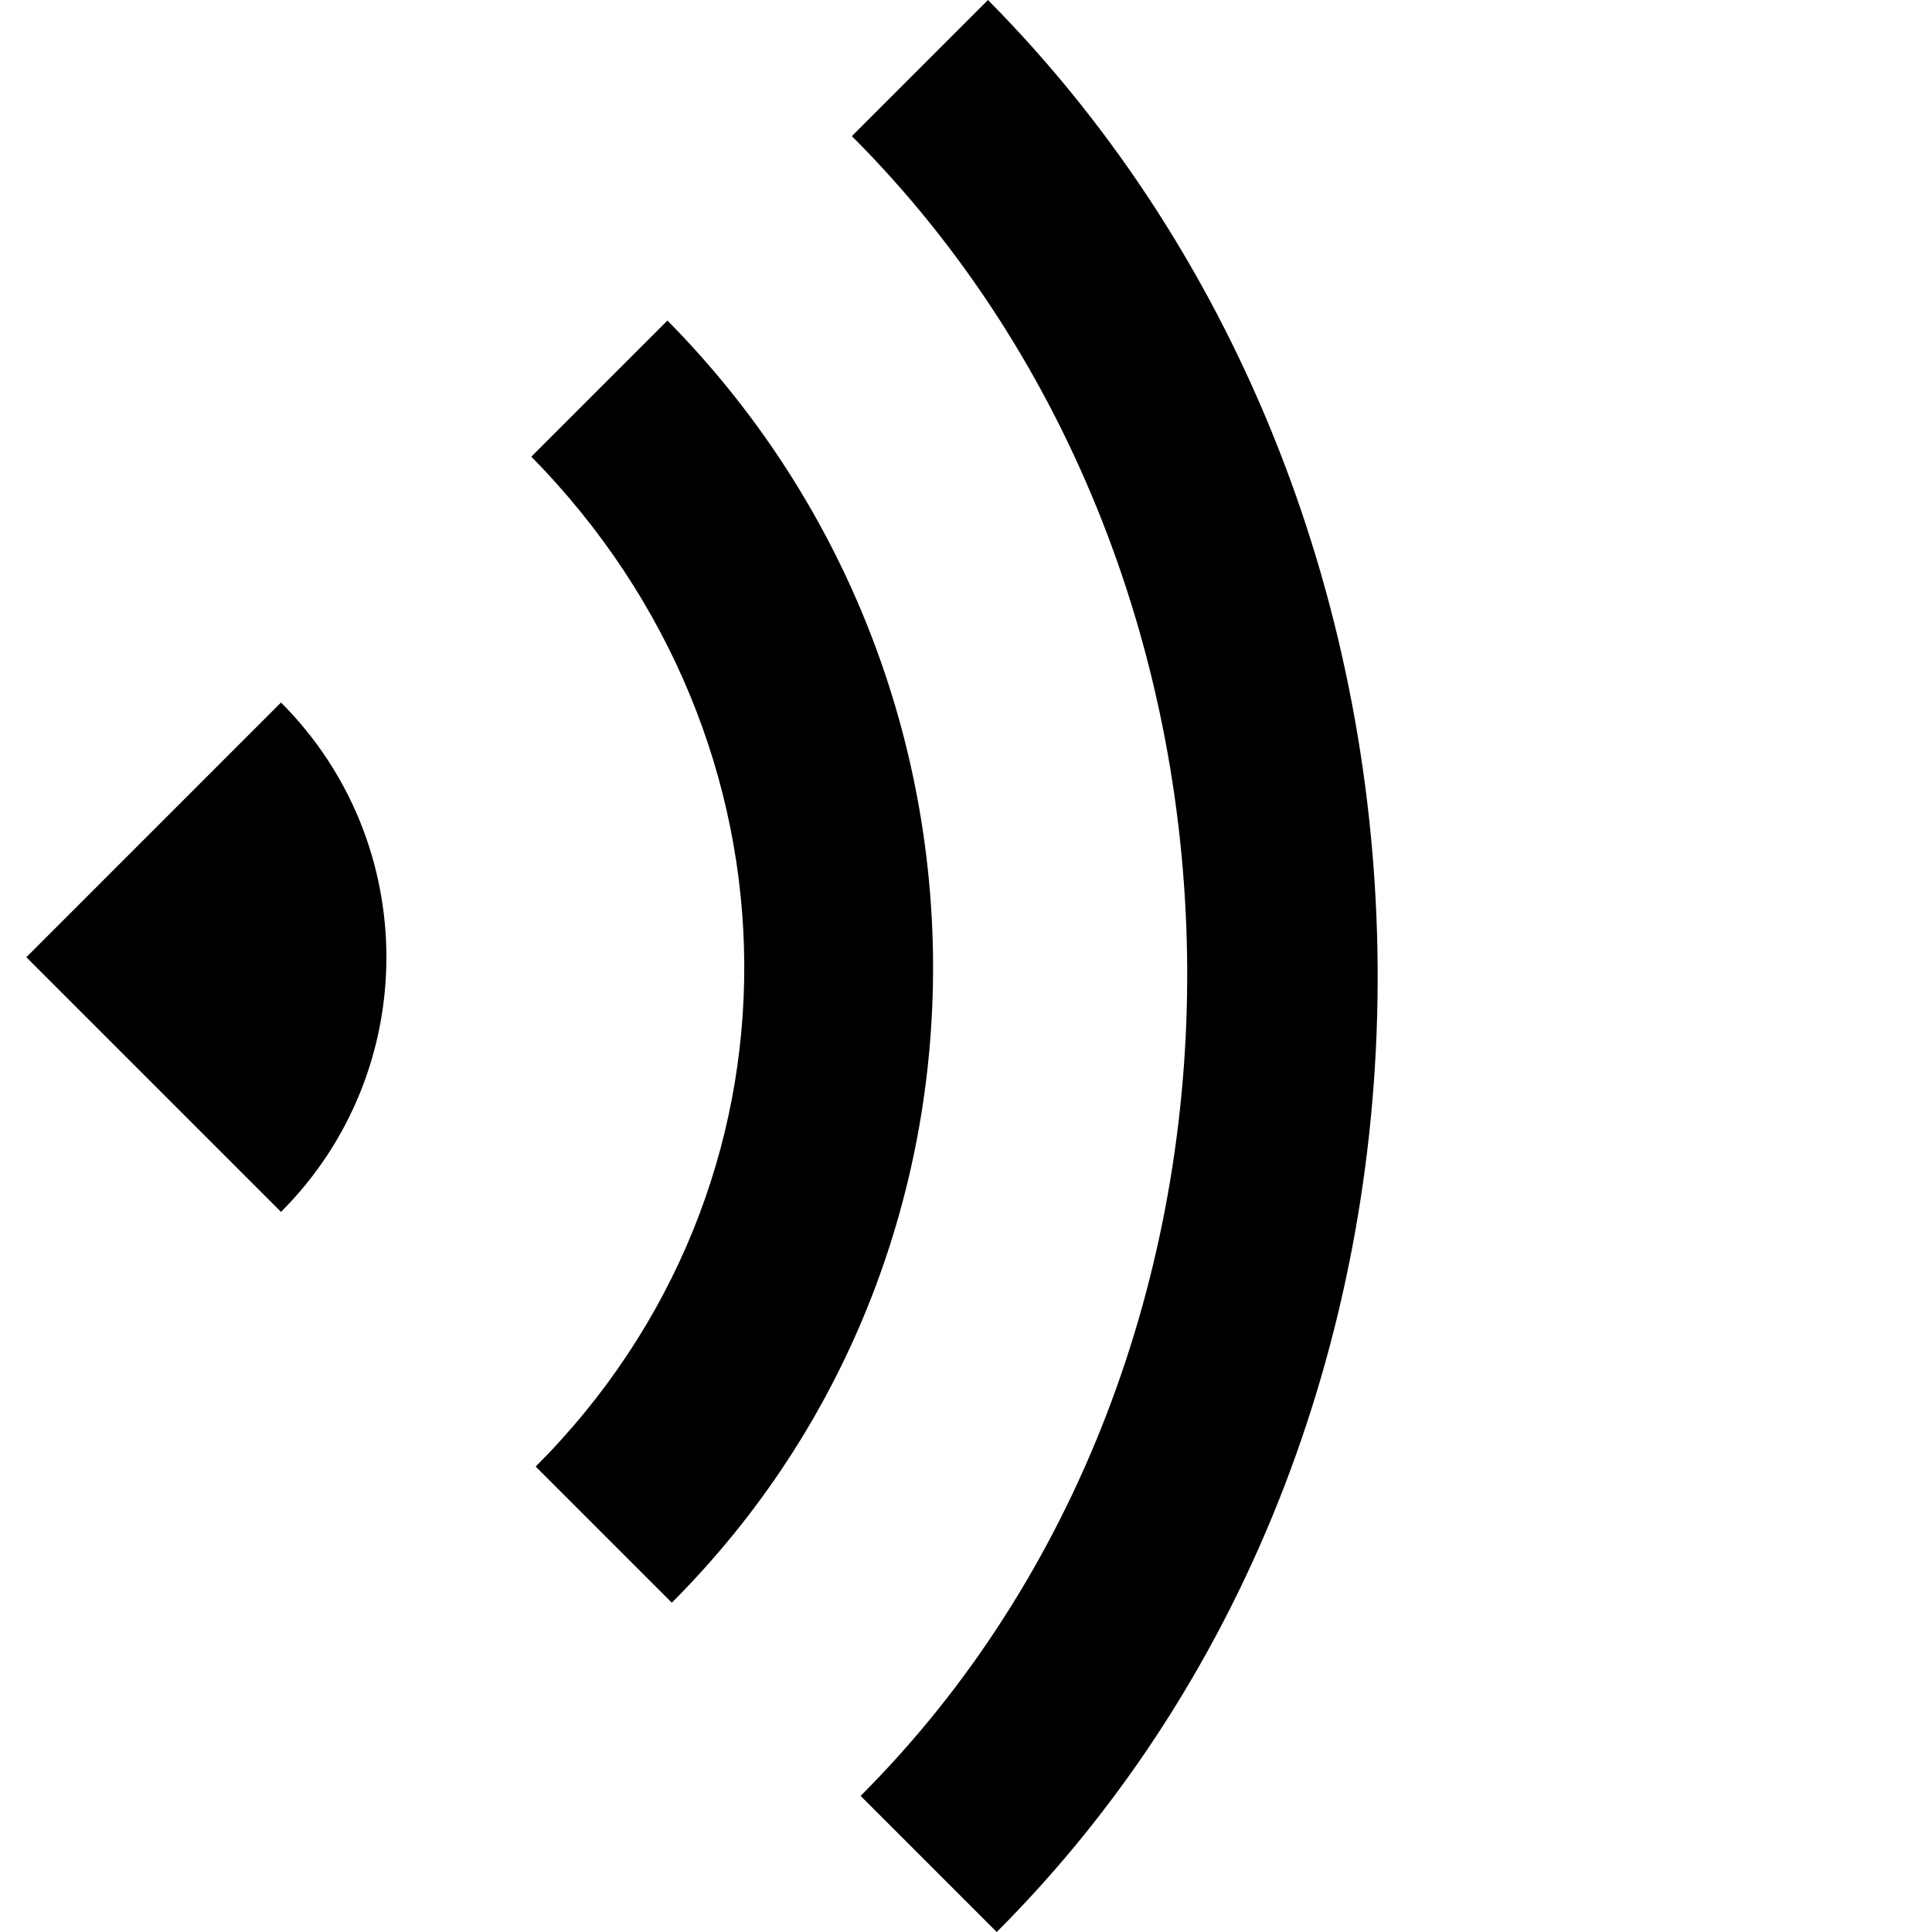 <?xml version="1.0" standalone="no"?><!DOCTYPE svg PUBLIC "-//W3C//DTD SVG 1.1//EN" "http://www.w3.org/Graphics/SVG/1.1/DTD/svg11.dtd"><svg t="1531969339010" class="icon" style="" viewBox="0 0 1024 1024" version="1.1" xmlns="http://www.w3.org/2000/svg" p-id="8608" xmlns:xlink="http://www.w3.org/1999/xlink" width="200" height="200"><defs><style type="text/css"></style></defs><path d="M528.291 1024l-72.145-72.145c232.727-232.727 230.4-644.655-4.655-879.709L523.636 0c272.291 274.618 276.945 751.709 4.655 1024z" p-id="8609" ></path><path d="M356.073 849.455l-72.145-72.145c148.945-148.945 146.618-384-2.327-535.273l72.145-72.145c186.182 188.509 188.509 493.382 2.327 679.564zM148.945 642.327c74.473-74.473 74.473-195.491 0-269.964L13.964 507.345l134.982 134.982z" p-id="8610" ></path></svg>